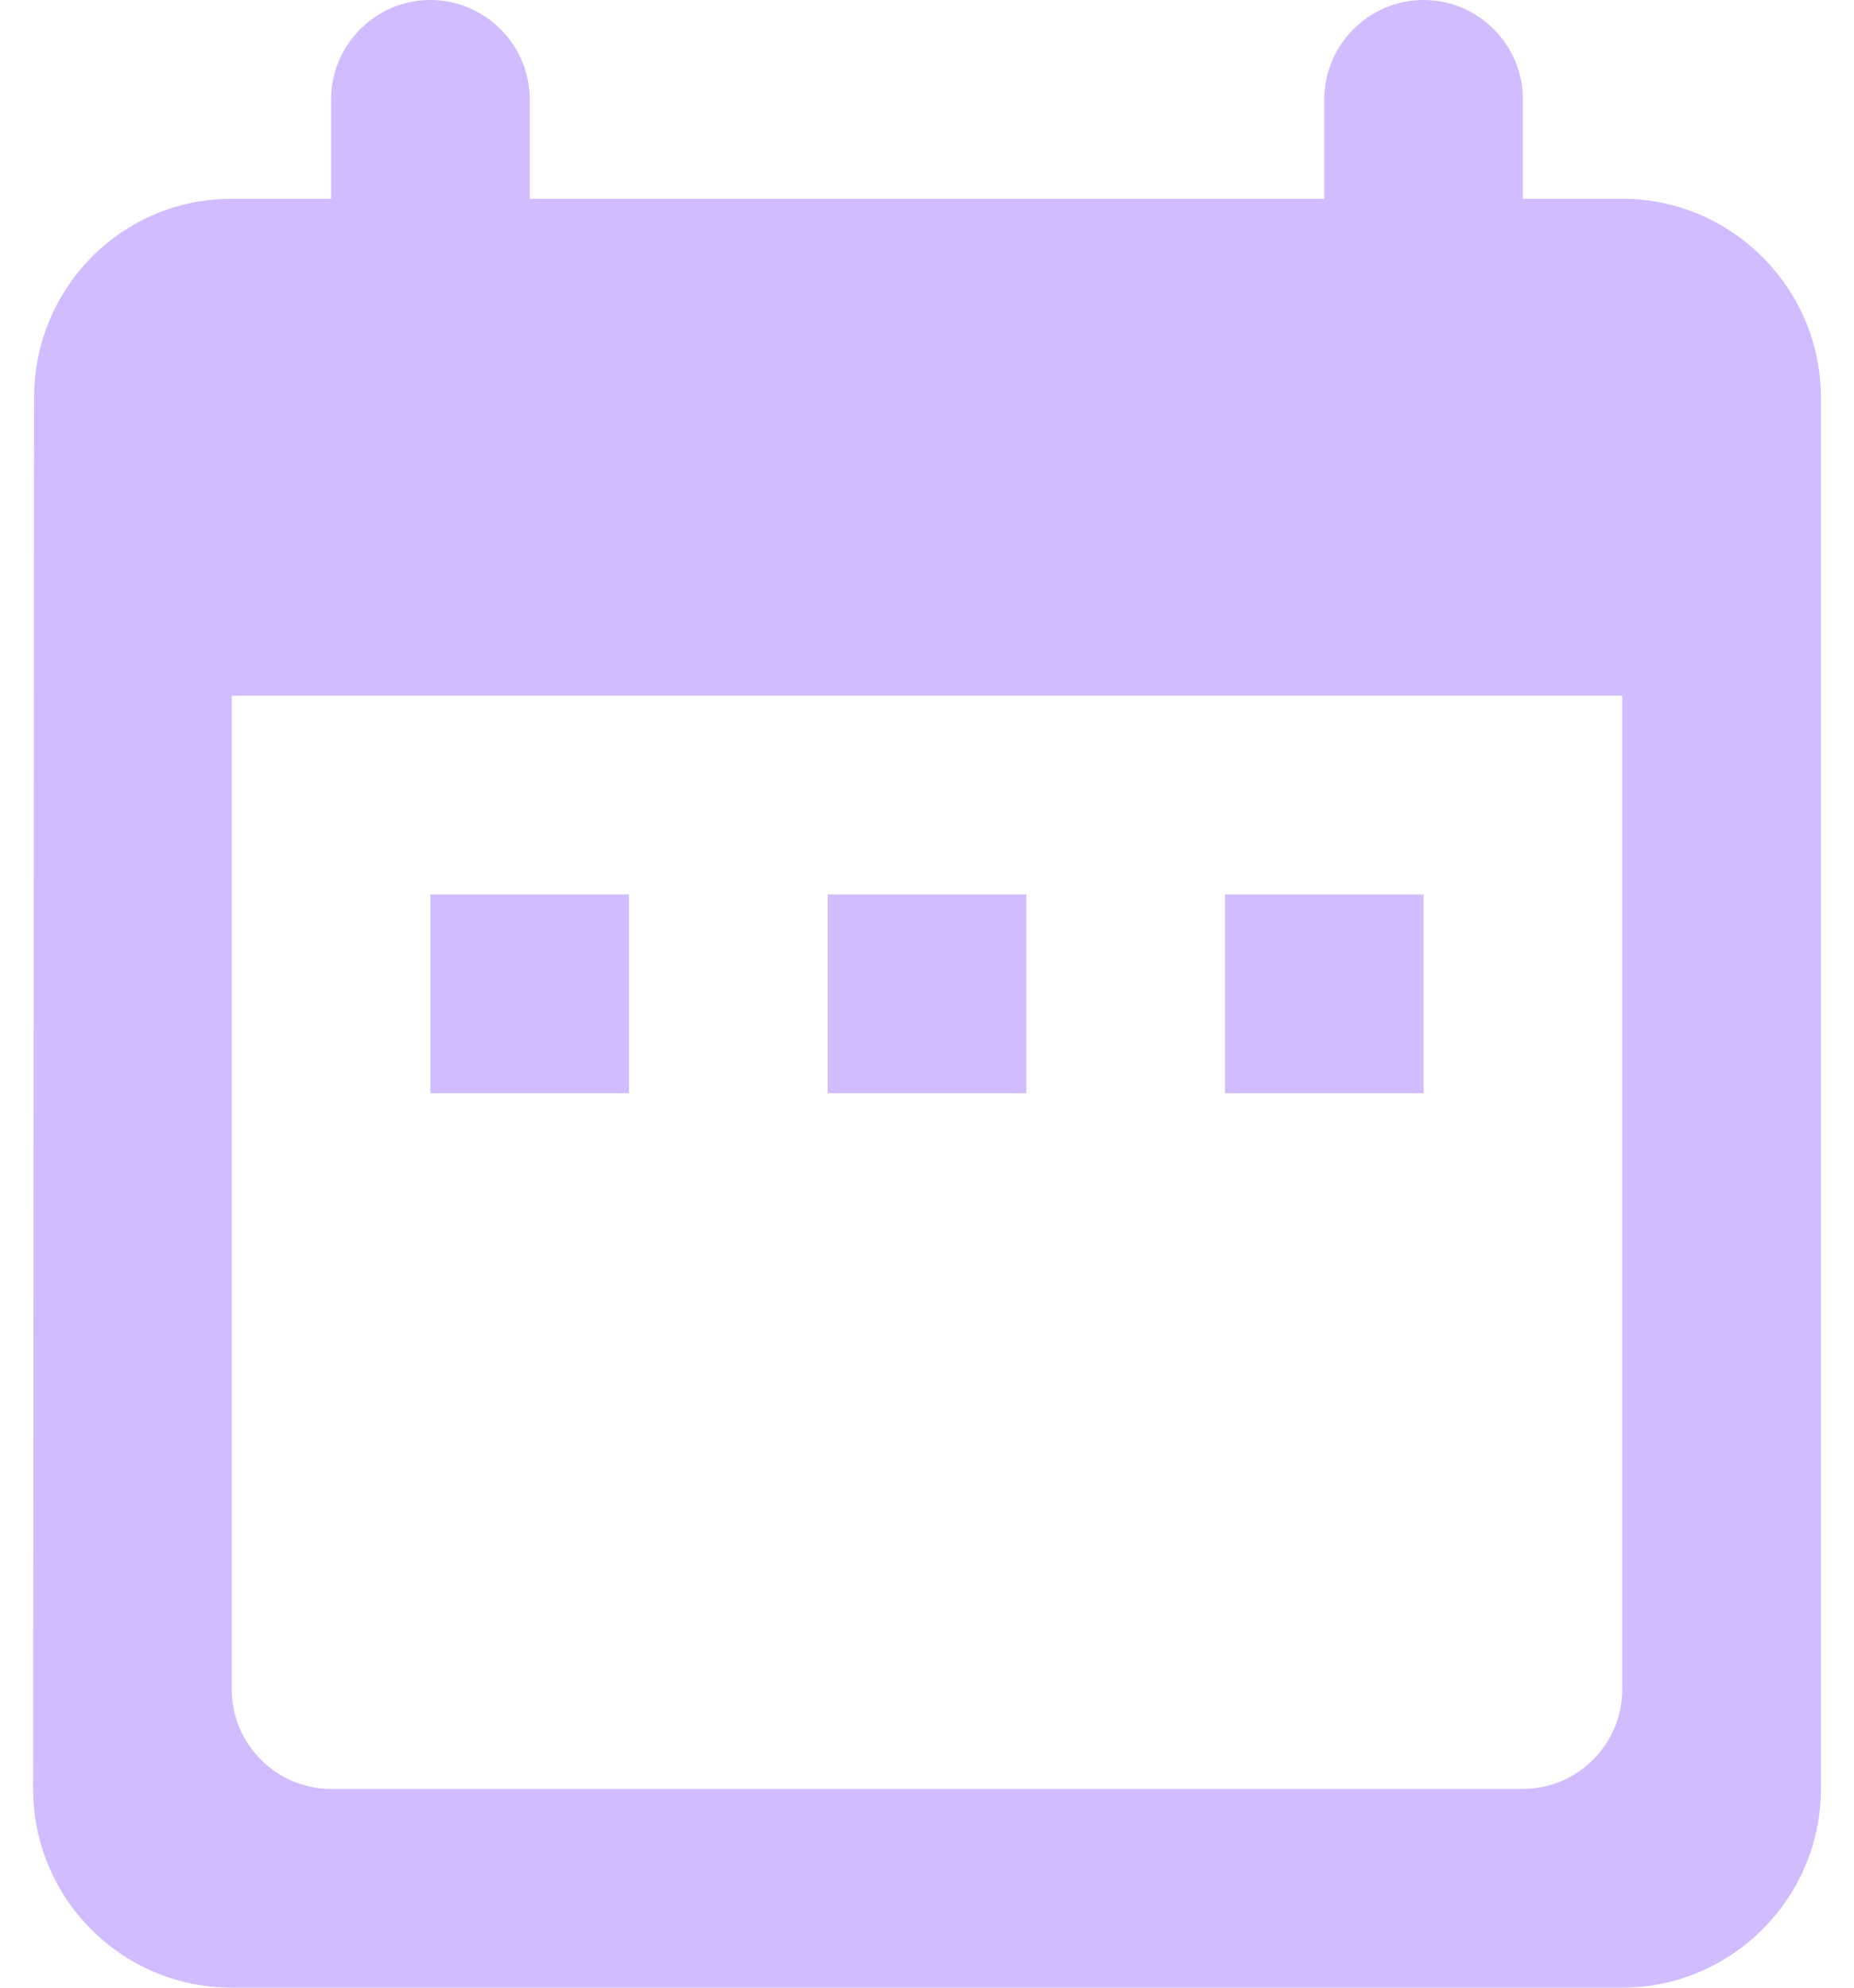 <svg width="28" height="30" viewBox="0 0 28 30" fill="none" xmlns="http://www.w3.org/2000/svg">
<path d="M24.5 3H23V1.5C23 0.675 22.325 0 21.5 0C20.675 0 20 0.675 20 1.5V3H8V1.5C8 0.675 7.325 0 6.5 0C5.675 0 5 0.675 5 1.5V3H3.5C1.835 3 0.515 4.35 0.515 6L0.5 27C0.5 28.65 1.835 30 3.5 30H24.5C26.15 30 27.5 28.65 27.5 27V6C27.5 4.35 26.15 3 24.5 3ZM24.5 25.5C24.5 26.325 23.825 27 23 27H5C4.175 27 3.5 26.325 3.5 25.5V10.5H24.5V25.5ZM6.5 13.5H9.5V16.5H6.5V13.5ZM12.5 13.5H15.5V16.5H12.5V13.5ZM18.5 13.5H21.5V16.5H18.5V13.5Z" fill="#D0BCFF"/>
</svg>
